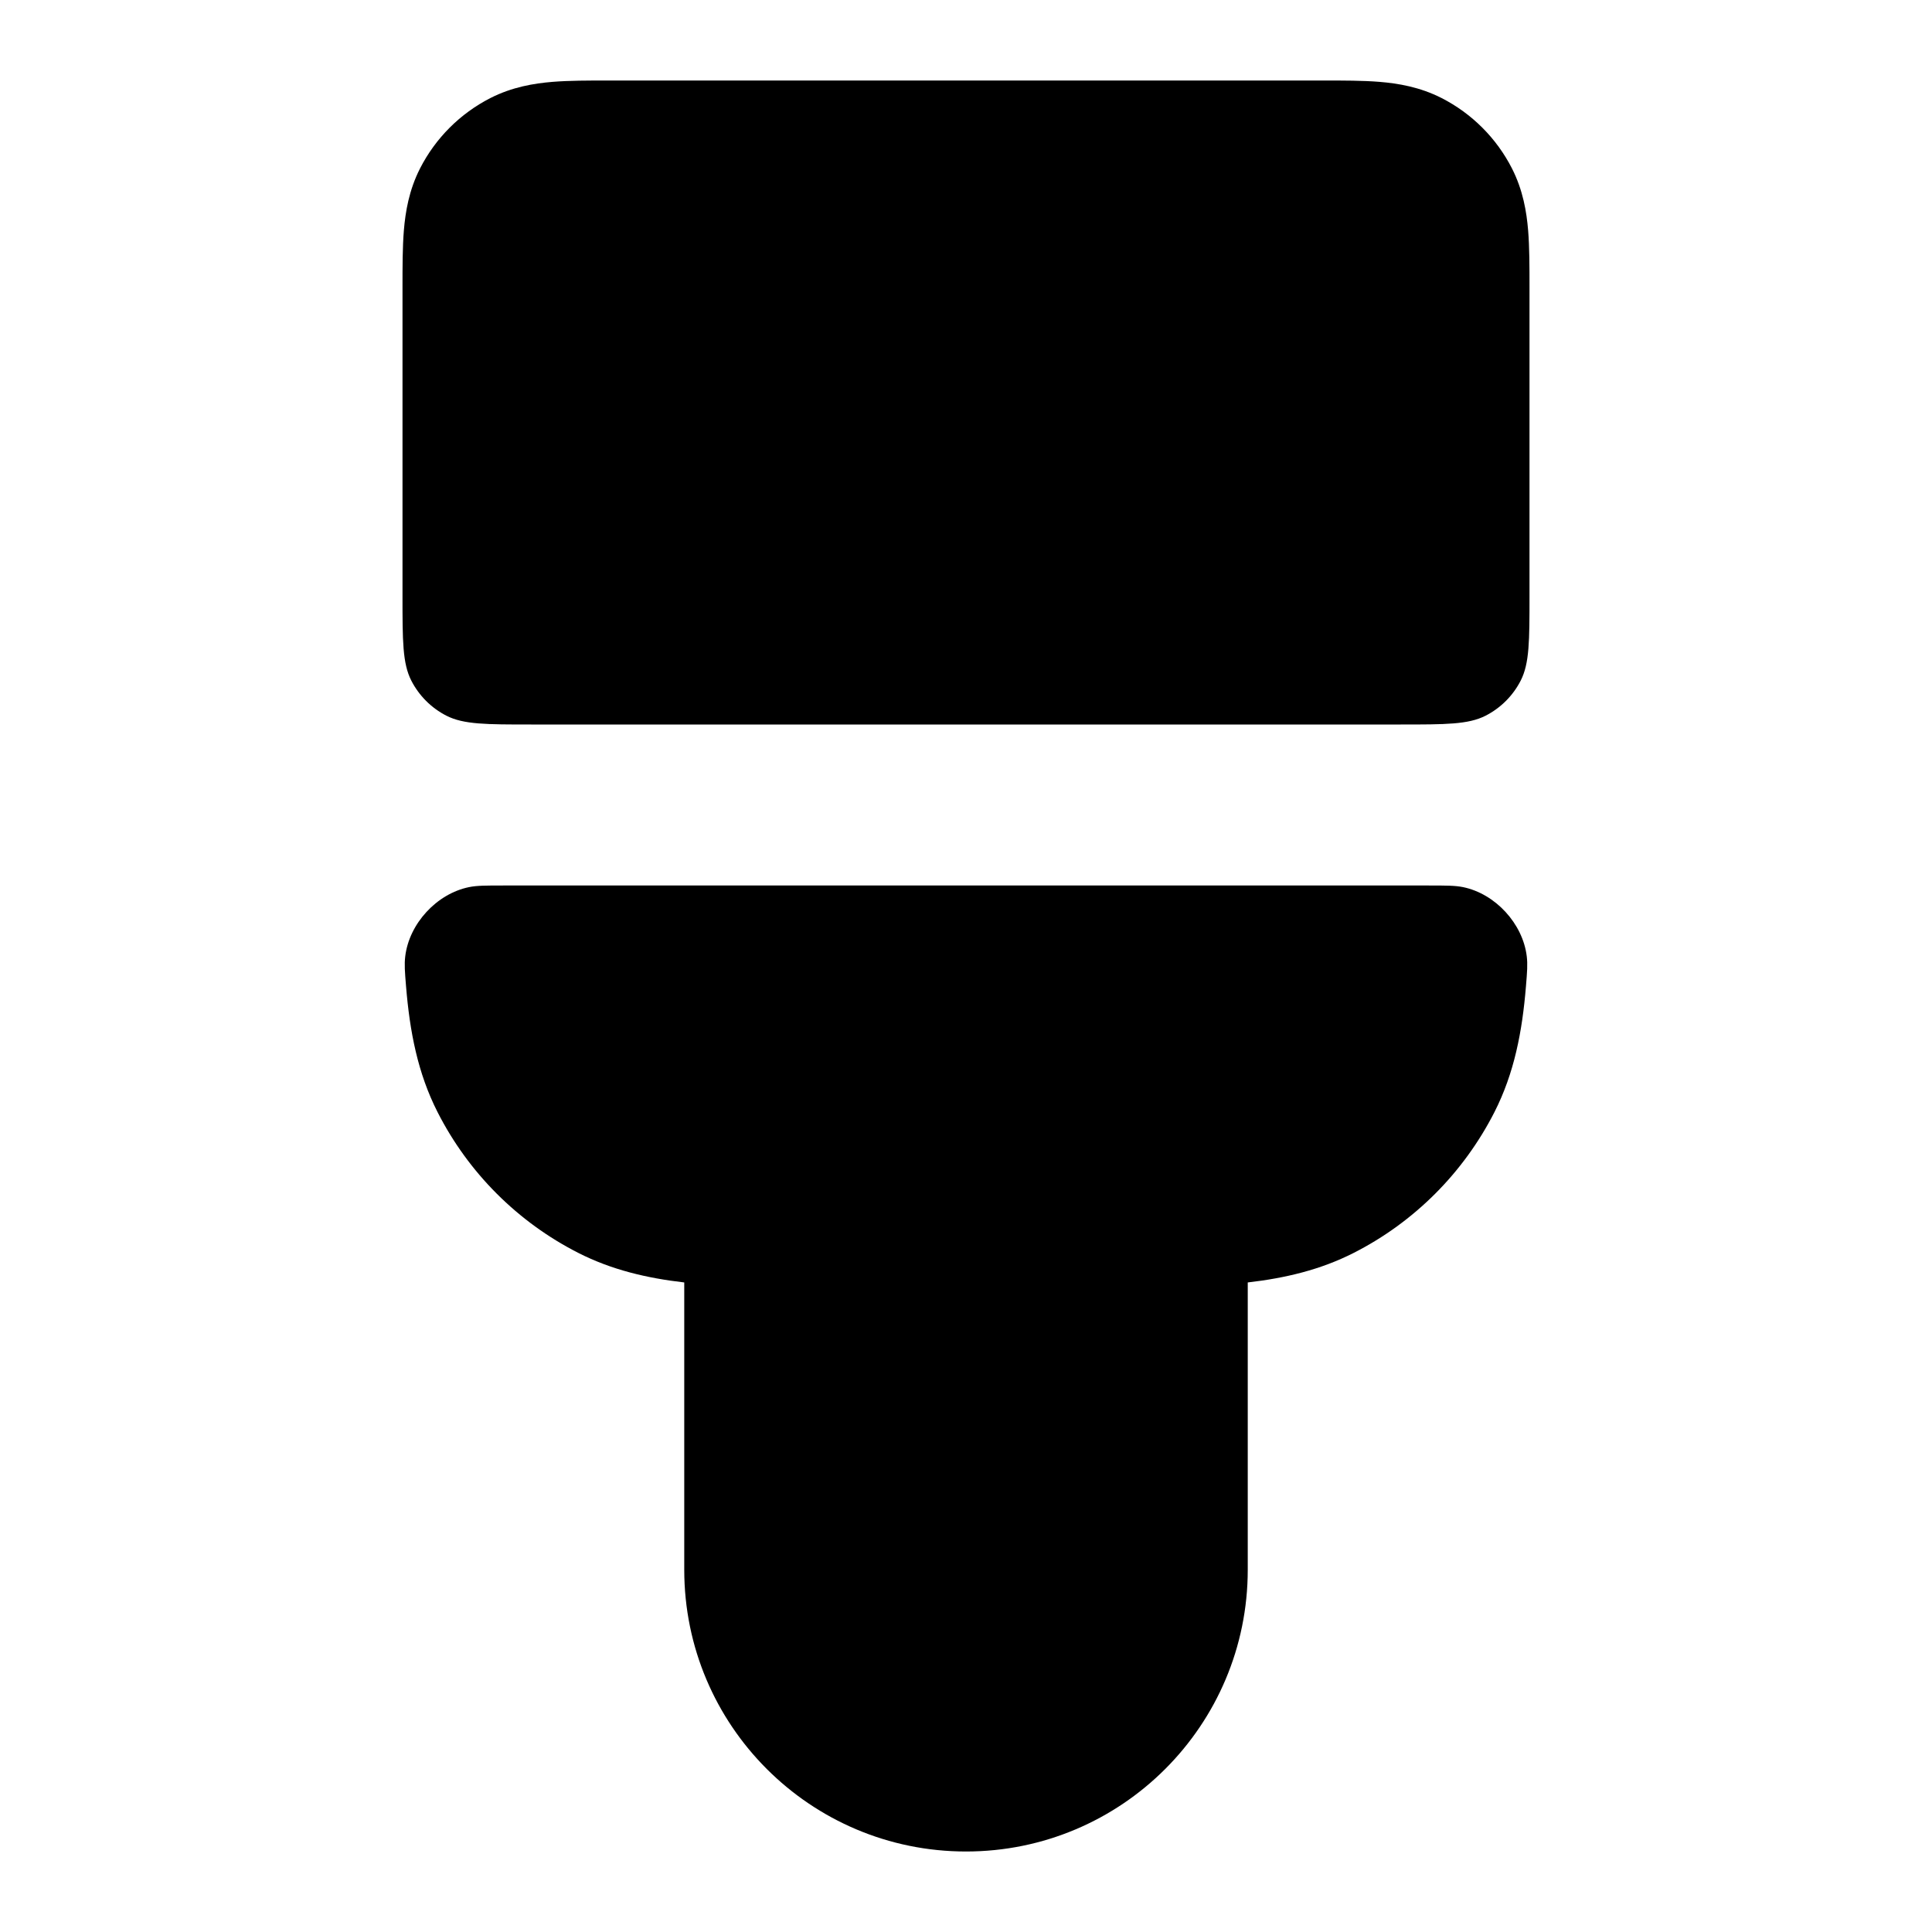 <svg viewBox="0 0 24 24" fill="none" xmlns="http://www.w3.org/2000/svg">
<path d="M6.862 1.017C7.07 1 7.316 1 7.568 1L16.432 1C16.684 1 16.93 1 17.138 1.017C17.367 1.036 17.637 1.08 17.908 1.218C18.284 1.41 18.59 1.716 18.782 2.092C18.92 2.363 18.964 2.633 18.983 2.862C19 3.07 19 3.316 19 3.568L19 7.4C19 7.96 19 8.24 18.891 8.454C18.795 8.642 18.642 8.795 18.454 8.891C18.24 9 17.96 9 17.4 9H6.6C6.04 9 5.76 9 5.546 8.891C5.358 8.795 5.205 8.642 5.109 8.454C5 8.24 5 7.96 5 7.4L5 3.568C5 3.316 5 3.07 5.017 2.862C5.036 2.633 5.08 2.363 5.218 2.092C5.41 1.716 5.716 1.41 6.092 1.218C6.363 1.08 6.633 1.036 6.862 1.017Z" fill="currentColor"/>
<path d="M6.254 11C6.035 11 5.926 11 5.827 11.02C5.425 11.102 5.083 11.473 5.034 11.88C5.022 11.98 5.029 12.071 5.044 12.252C5.09 12.814 5.189 13.331 5.436 13.816C5.819 14.569 6.431 15.181 7.184 15.564C7.597 15.774 8.033 15.877 8.5 15.931V19.5C8.5 21.433 10.067 23 12 23C13.933 23 15.5 21.433 15.5 19.5V15.931C15.967 15.877 16.403 15.774 16.816 15.564C17.569 15.181 18.18 14.569 18.564 13.816C18.811 13.331 18.91 12.814 18.956 12.252C18.971 12.071 18.978 11.98 18.966 11.88C18.917 11.473 18.575 11.102 18.174 11.02C18.074 11 17.965 11 17.745 11H6.254Z" fill="currentColor"/>
</svg>
